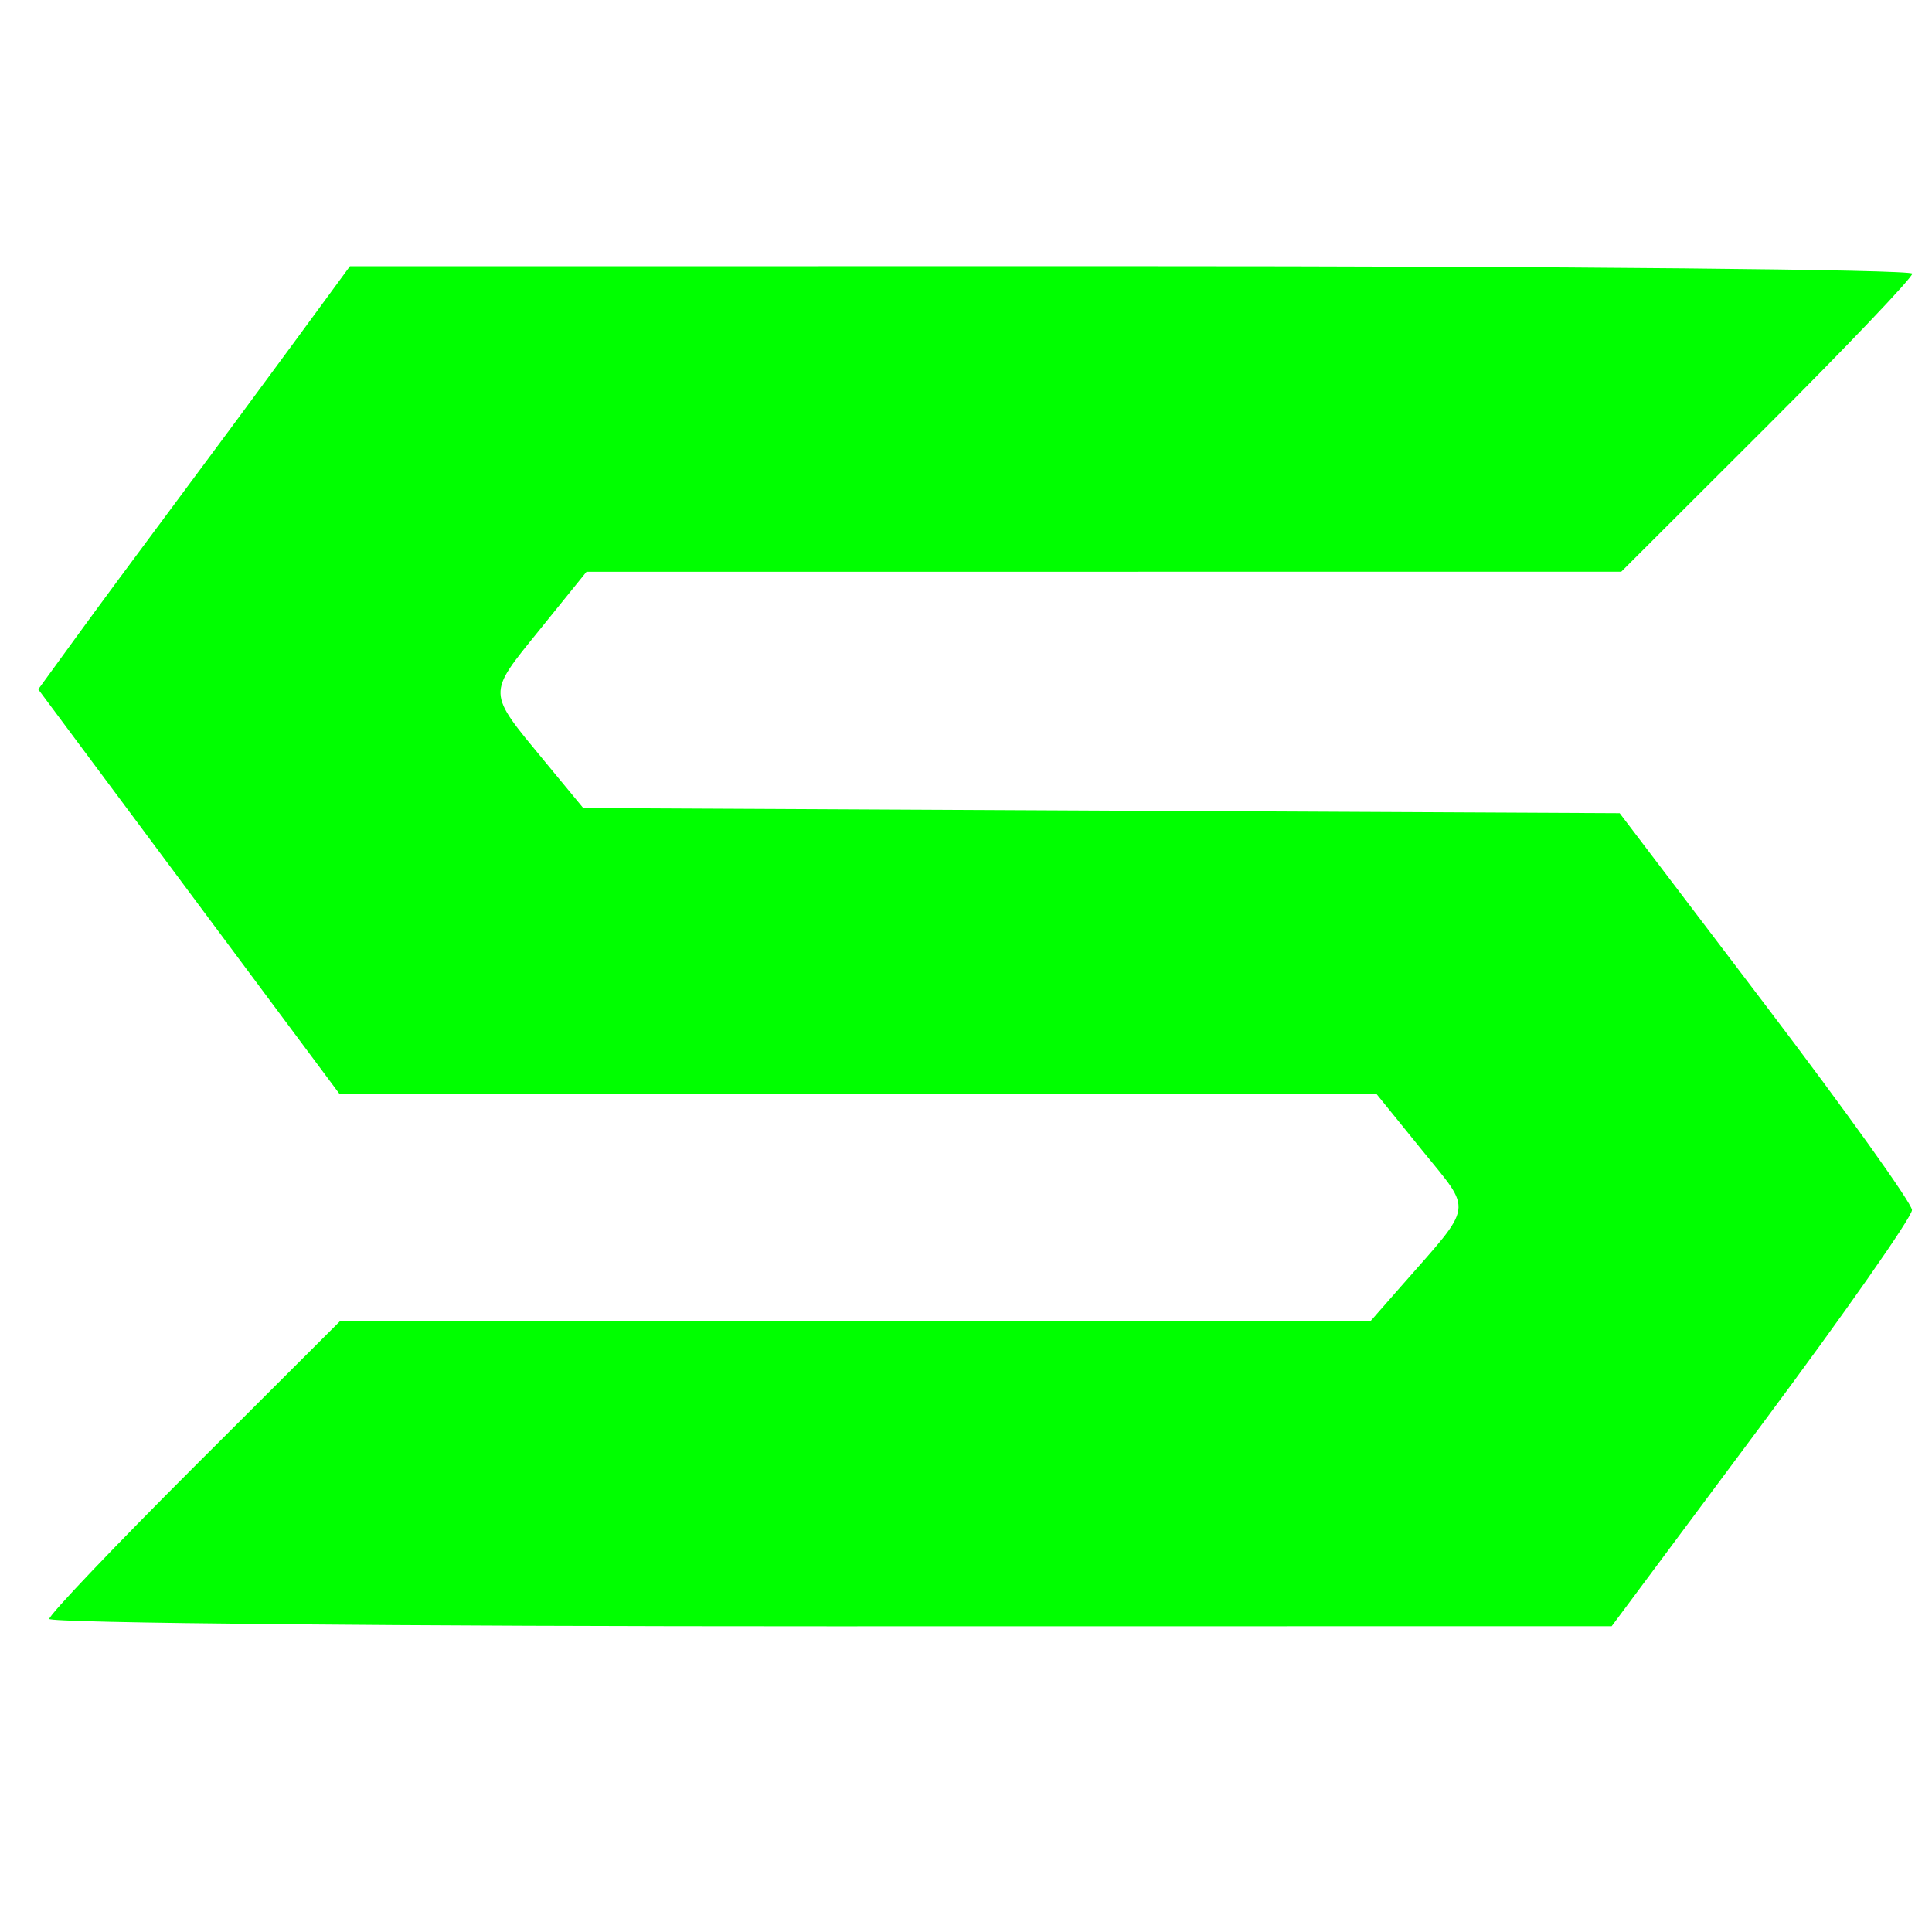 <?xml version="1.0" encoding="UTF-8" standalone="no"?>
<!-- Created with Inkscape (http://www.inkscape.org/) -->

<svg
   version="1.1"
   id="svg1"
   width="62.72"
   height="62.72"
   viewBox="0 0 62.72 62.72"
   sodipodi:docname="start-here-system.svg"
   inkscape:version="1.3.2 (091e20ef0f, 2023-11-25, custom)"
   xmlns:inkscape="http://www.inkscape.org/namespaces/inkscape"
   xmlns:sodipodi="http://sodipodi.sourceforge.net/DTD/sodipodi-0.dtd"
   xmlns="http://www.w3.org/2000/svg"
   xmlns:svg="http://www.w3.org/2000/svg">
  <defs
     id="defs1" />
  <sodipodi:namedview
     id="namedview1"
     pagecolor="#00FF00"
     bordercolor="#00FF00"
     borderopacity="1"
     inkscape:showpageshadow="0"
     inkscape:pageopacity="0"
     inkscape:pagecheckerboard="0"
     inkscape:deskcolor="#00FF00"
     inkscape:zoom="20.067763"
     inkscape:cx="30.372095"
     inkscape:cy="40.612399"
     inkscape:window-width="1261"
     inkscape:window-height="908"
     inkscape:window-x="0"
     inkscape:window-y="0"
     inkscape:window-maximized="1"
     inkscape:current-layer="g1" />
  <g
     inkscape:groupmode="layer"
     inkscape:label="Image"
     id="g1">
    <path
       style="fill:#00FF00;fill-opacity:1"
       d="m 1.6,52.556 c 0,-0.134 2.126,-2.366 4.724,-4.96 l 4.724,-4.716 h 16.726 16.726 l 0.991,-1.129 c 2.38,-2.711 2.328,-2.37 0.672,-4.414 l -1.473,-1.818 -16.832,0 H 11.026 L 6.134,28.949 1.242,22.378 2.455,20.709 C 3.121,19.791 4.534,17.878 5.594,16.458 6.653,15.038 8.384,12.699 9.44,11.26 L 11.36,8.644 36.72,8.642 c 13.948,-0.001 25.36,0.108 25.36,0.242 0,0.134 -2.126,2.366 -4.724,4.96 L 52.632,18.56 l -16.796,0.001 -16.796,0.001 -1.544,1.91 c -1.691,2.092 -1.697,1.965 0.186,4.244 l 1.253,1.517 16.823,0.083 16.823,0.083 4.74,6.24 c 2.607,3.432 4.744,6.421 4.75,6.643 0.005,0.222 -2.186,3.352 -4.87,6.957 l -4.88,6.554 -25.36,0.003 C 13.012,52.799 1.6,52.69 1.6,52.556 Z"
       id="path1" />
  </g>
</svg>

